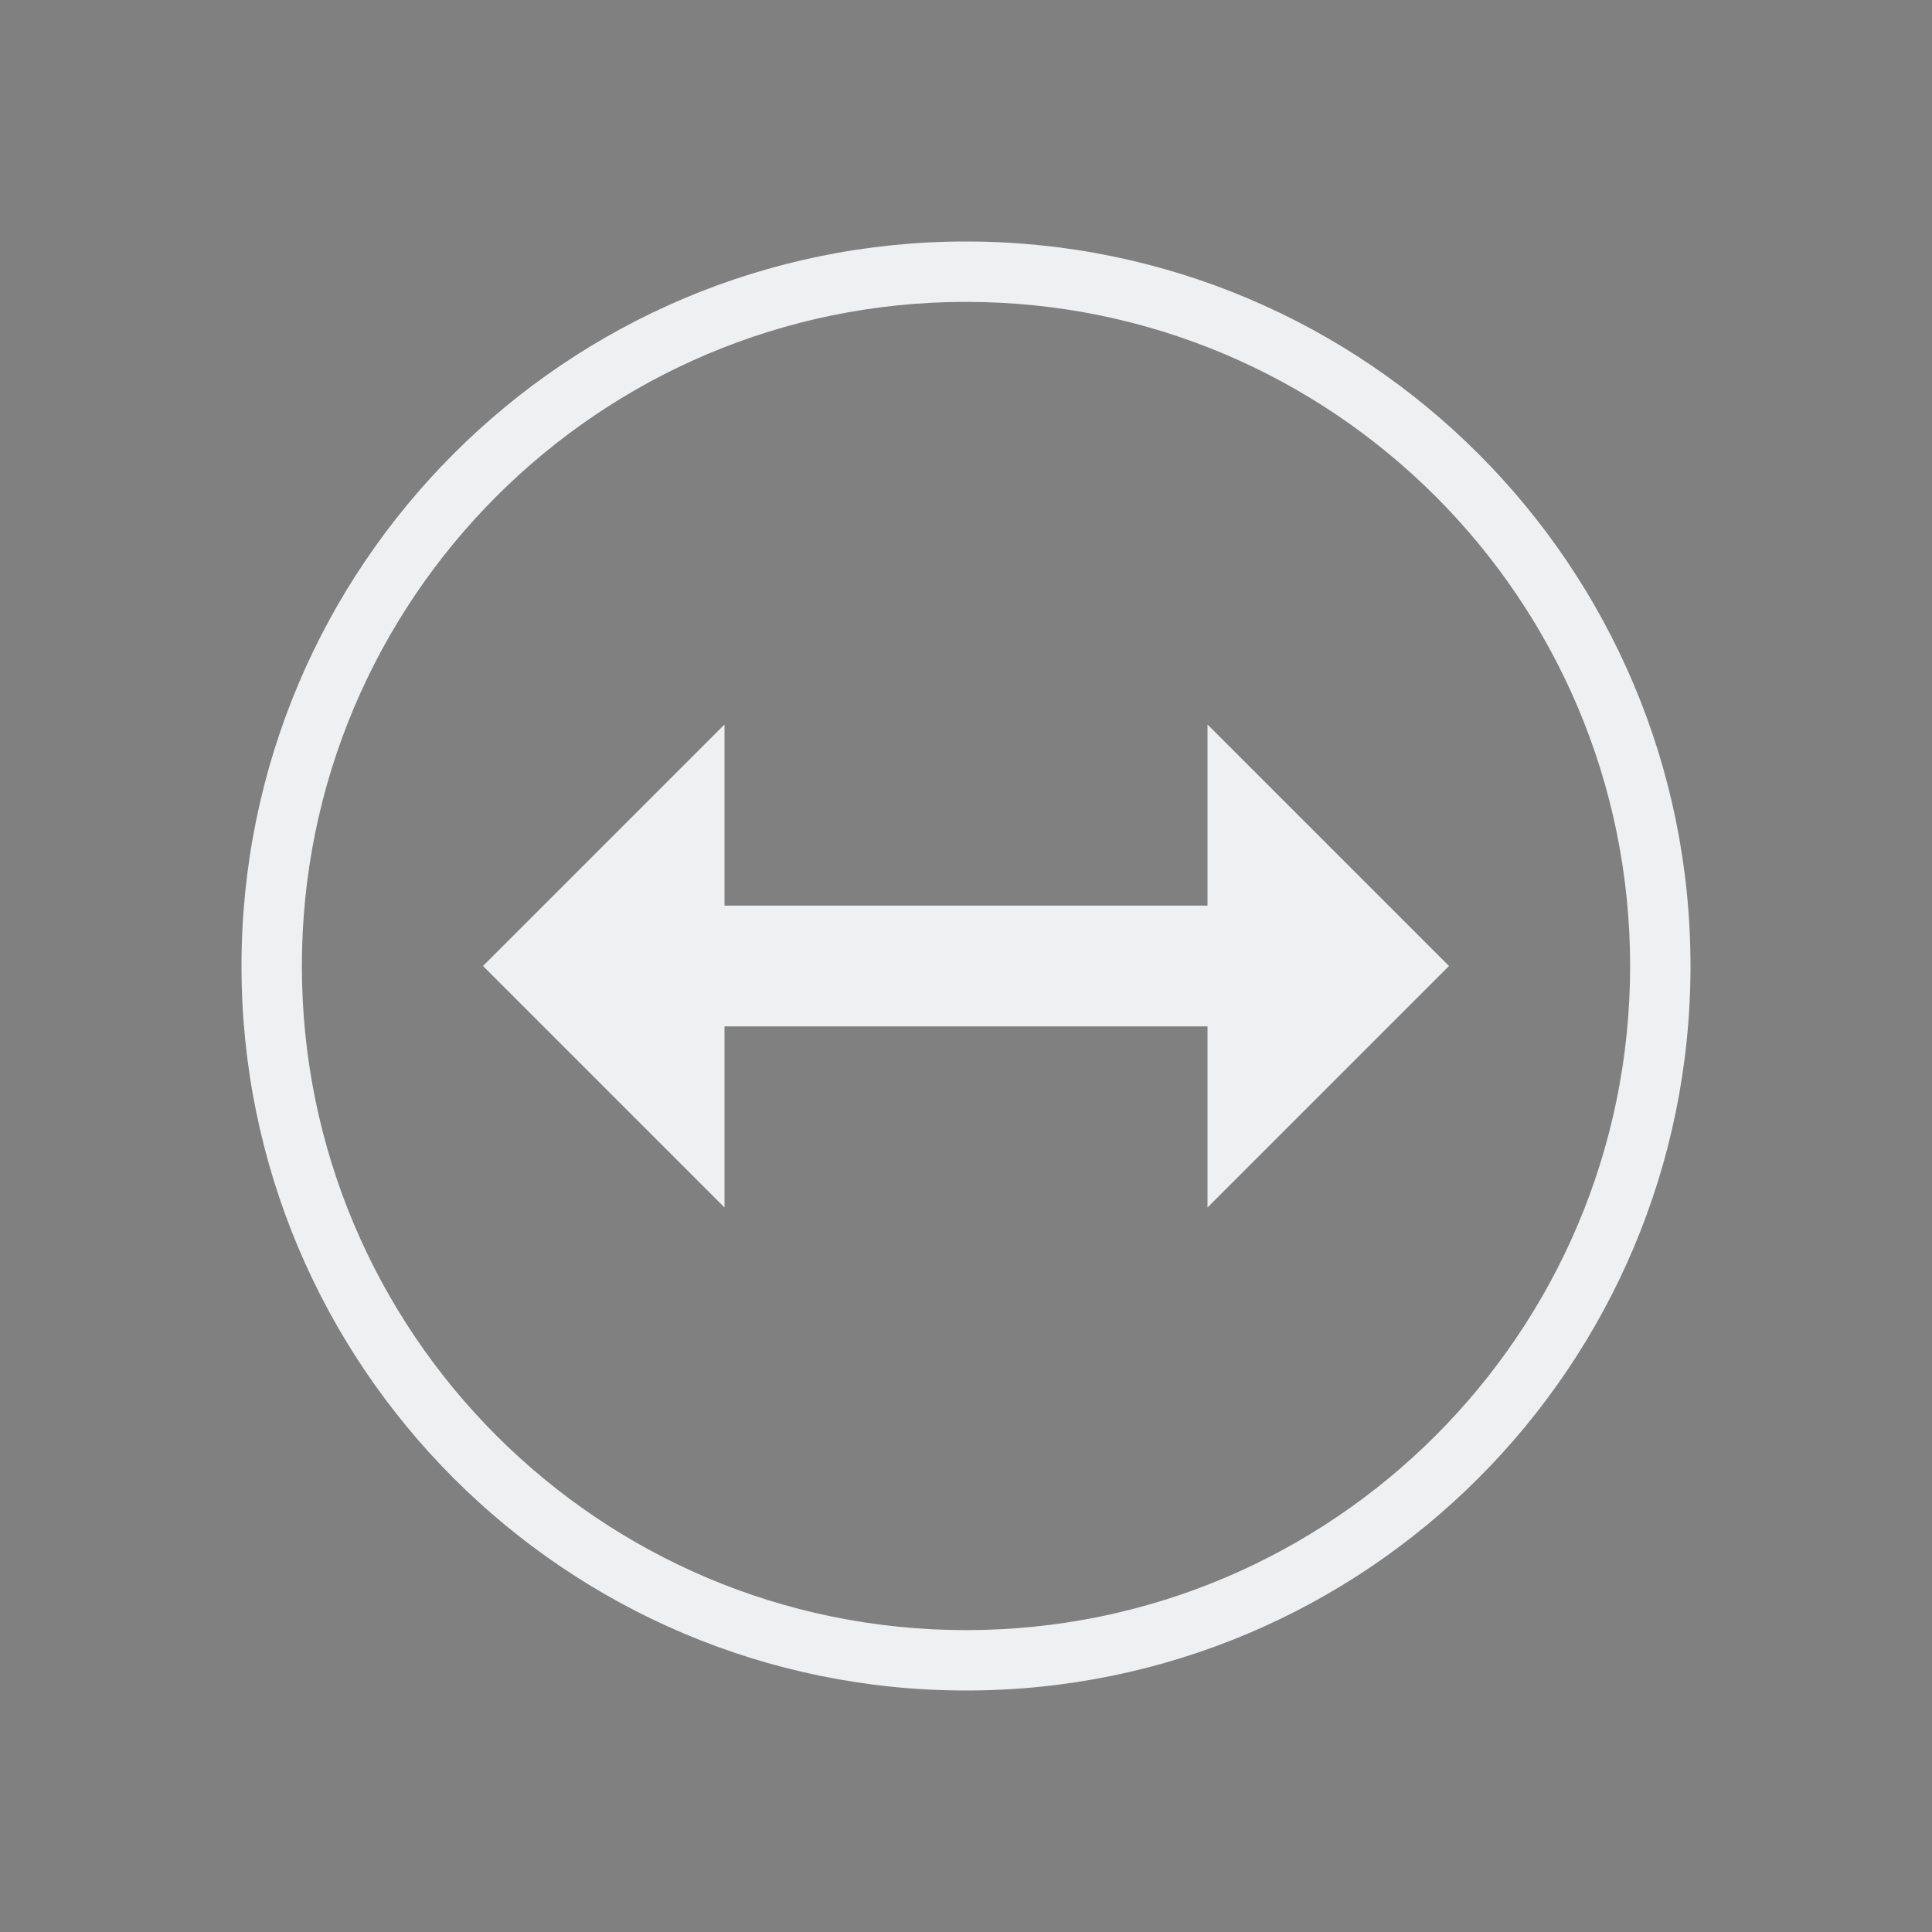<svg xmlns="http://www.w3.org/2000/svg" id="svg7" width="32" height="32" version="1.1">
<rect width="100%" height="100%" fill="#808080" stroke="none"/>
<defs id="rounded">
    <style type="text/css" id="current-color-scheme">
        .ColorScheme-Text {
        color:#eff0f1;
        }
        .ColorScheme-NegativeText {
        color:#da4453;
        }
        .ColorScheme-Highlight {
        color:#3daee9;
        }
        .ColorScheme-Background {
        color:#31363b;
      }
      .ColorScheme-ButtonBackground {
        color:#444c53;
      }
    </style>
</defs>
 <g id="22-22-TeamViewer" transform="translate(32,10)">
  <rect id="rect2" style="opacity:0.001" width="22" height="22" x="0" y="0"/>
  <path id="path4492" style="opacity:1;fill:currentColor" class="ColorScheme-Text" d="M 11,3 C 6.582,3 3,6.582 3,11 c 0,4.418 3.582,8 8,8 4.418,0 8,-3.582 8,-8 0,-4.418 -3.582,-8 -8,-8 z m 0,1 c 3.866,-1e-7 7,3.134 7,7 0,3.866 -3.134,7 -7,7 C 7.134,18 4,14.866 4,11 4,7.134 7.134,4 11,4 Z m -2,4 L 6,11 9,14 v -2 h 4 v 2 l 3,-3 -3,-3 v 2 H 9 Z"/>
 </g>
 <g id="TeamViewer">
  <rect id="rect817" style="opacity:0.001" width="32" height="32" x="0" y="0"/>
  <path id="path829" style="opacity:1;fill:currentColor" class="ColorScheme-Text" d="M 16,4 C 9.373,4 4,9.373 4,16 4,22.627 9.373,28 16,28 22.627,28 28,22.627 28,16 28,9.373 22.627,4 16,4 Z m 0,1 c 6.075,-2e-7 11,4.925 11,11 0,6.075 -4.925,11 -11,11 C 9.925,27 5,22.075 5,16 5,9.925 9.925,5 16,5 Z m -4,7 -4,4 4,4 v -3 h 8 v 3 l 4,-4 -4,-4 v 3 h -8 z"/>
 </g>
</svg>
